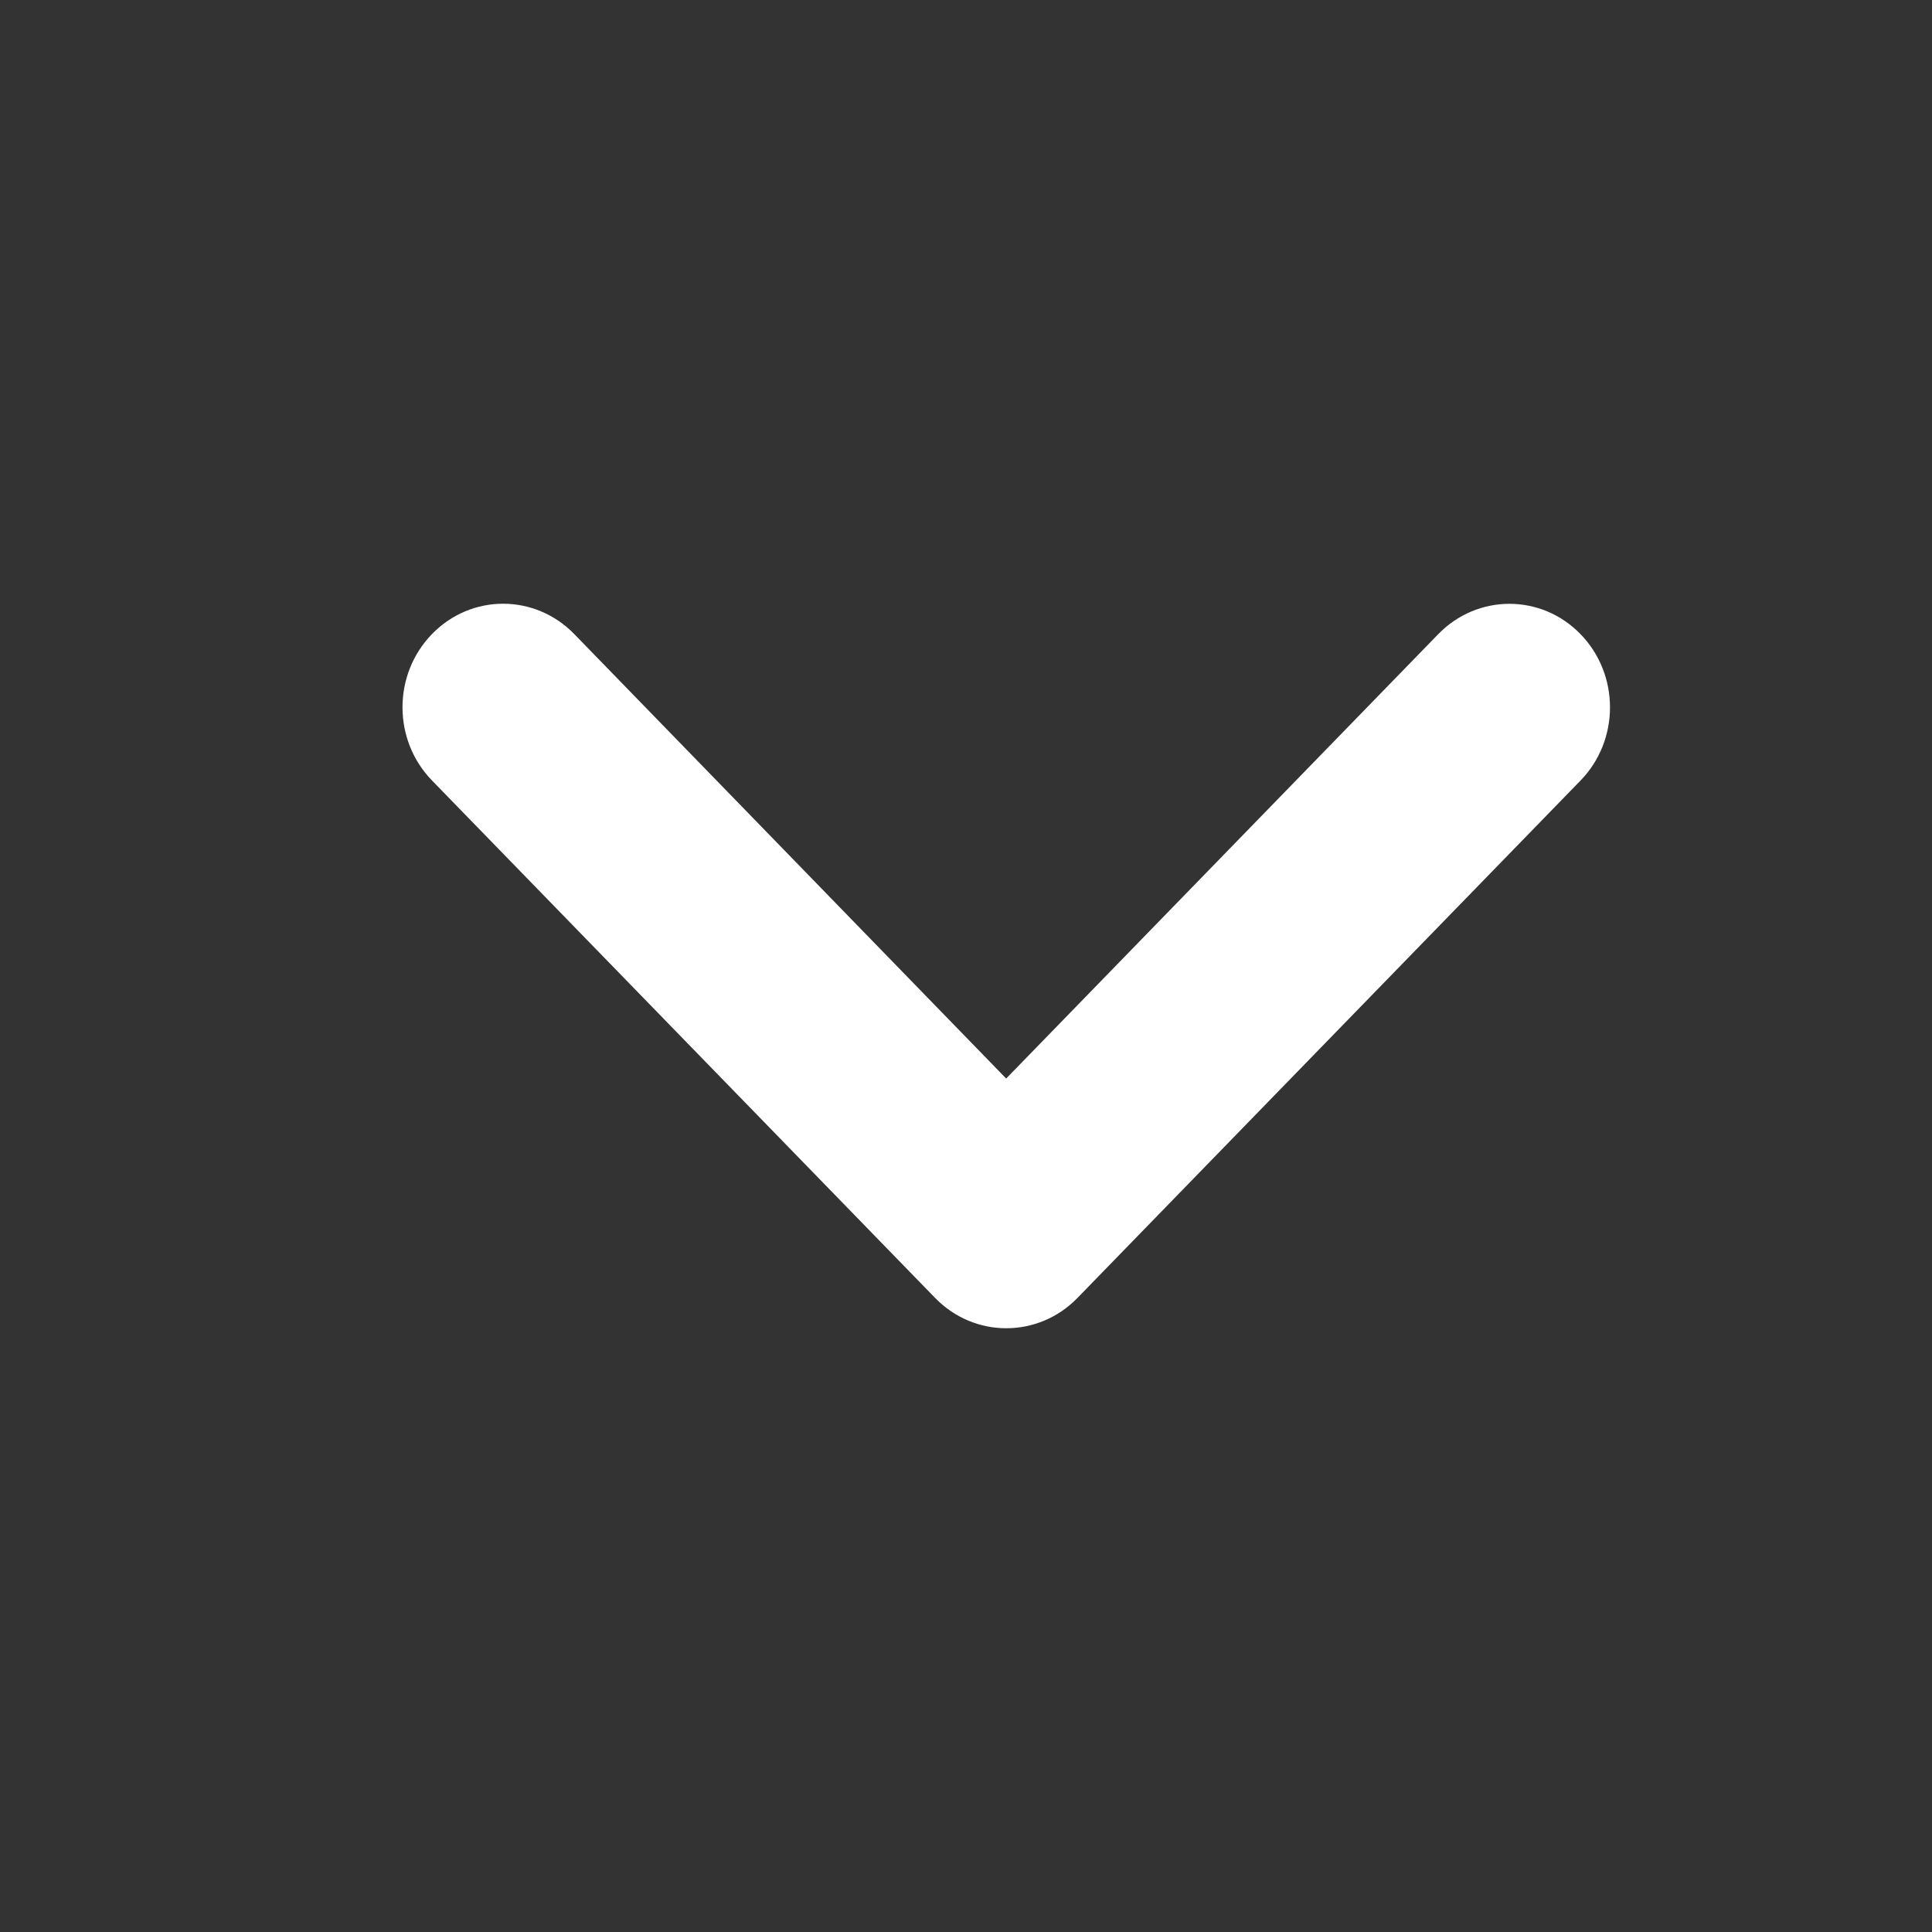 <svg width="24" height="24" viewBox="0 0 24 24" fill="none" xmlns="http://www.w3.org/2000/svg">
<rect x="0" y="0" width="24" height="24" fill="#333333" stroke="none"/>
<g clip-path="url(#clip0_839_3444)">
<path d="M12.499 16.5C12.18 16.5 11.86 16.374 11.616 16.123L5.366 9.695C4.878 9.193 4.878 8.379 5.366 7.877C5.854 7.374 6.645 7.374 7.134 7.877L12.499 13.398L17.866 7.878C18.355 7.375 19.146 7.375 19.634 7.878C20.122 8.38 20.122 9.194 19.634 9.696L13.384 16.124C13.14 16.375 12.82 16.5 12.499 16.5Z" fill="white"/>
</g>
<defs>
<clipPath id="clip0_839_3444">
<rect width="24" height="24" fill="white"/>
</clipPath>
</defs>
</svg>
